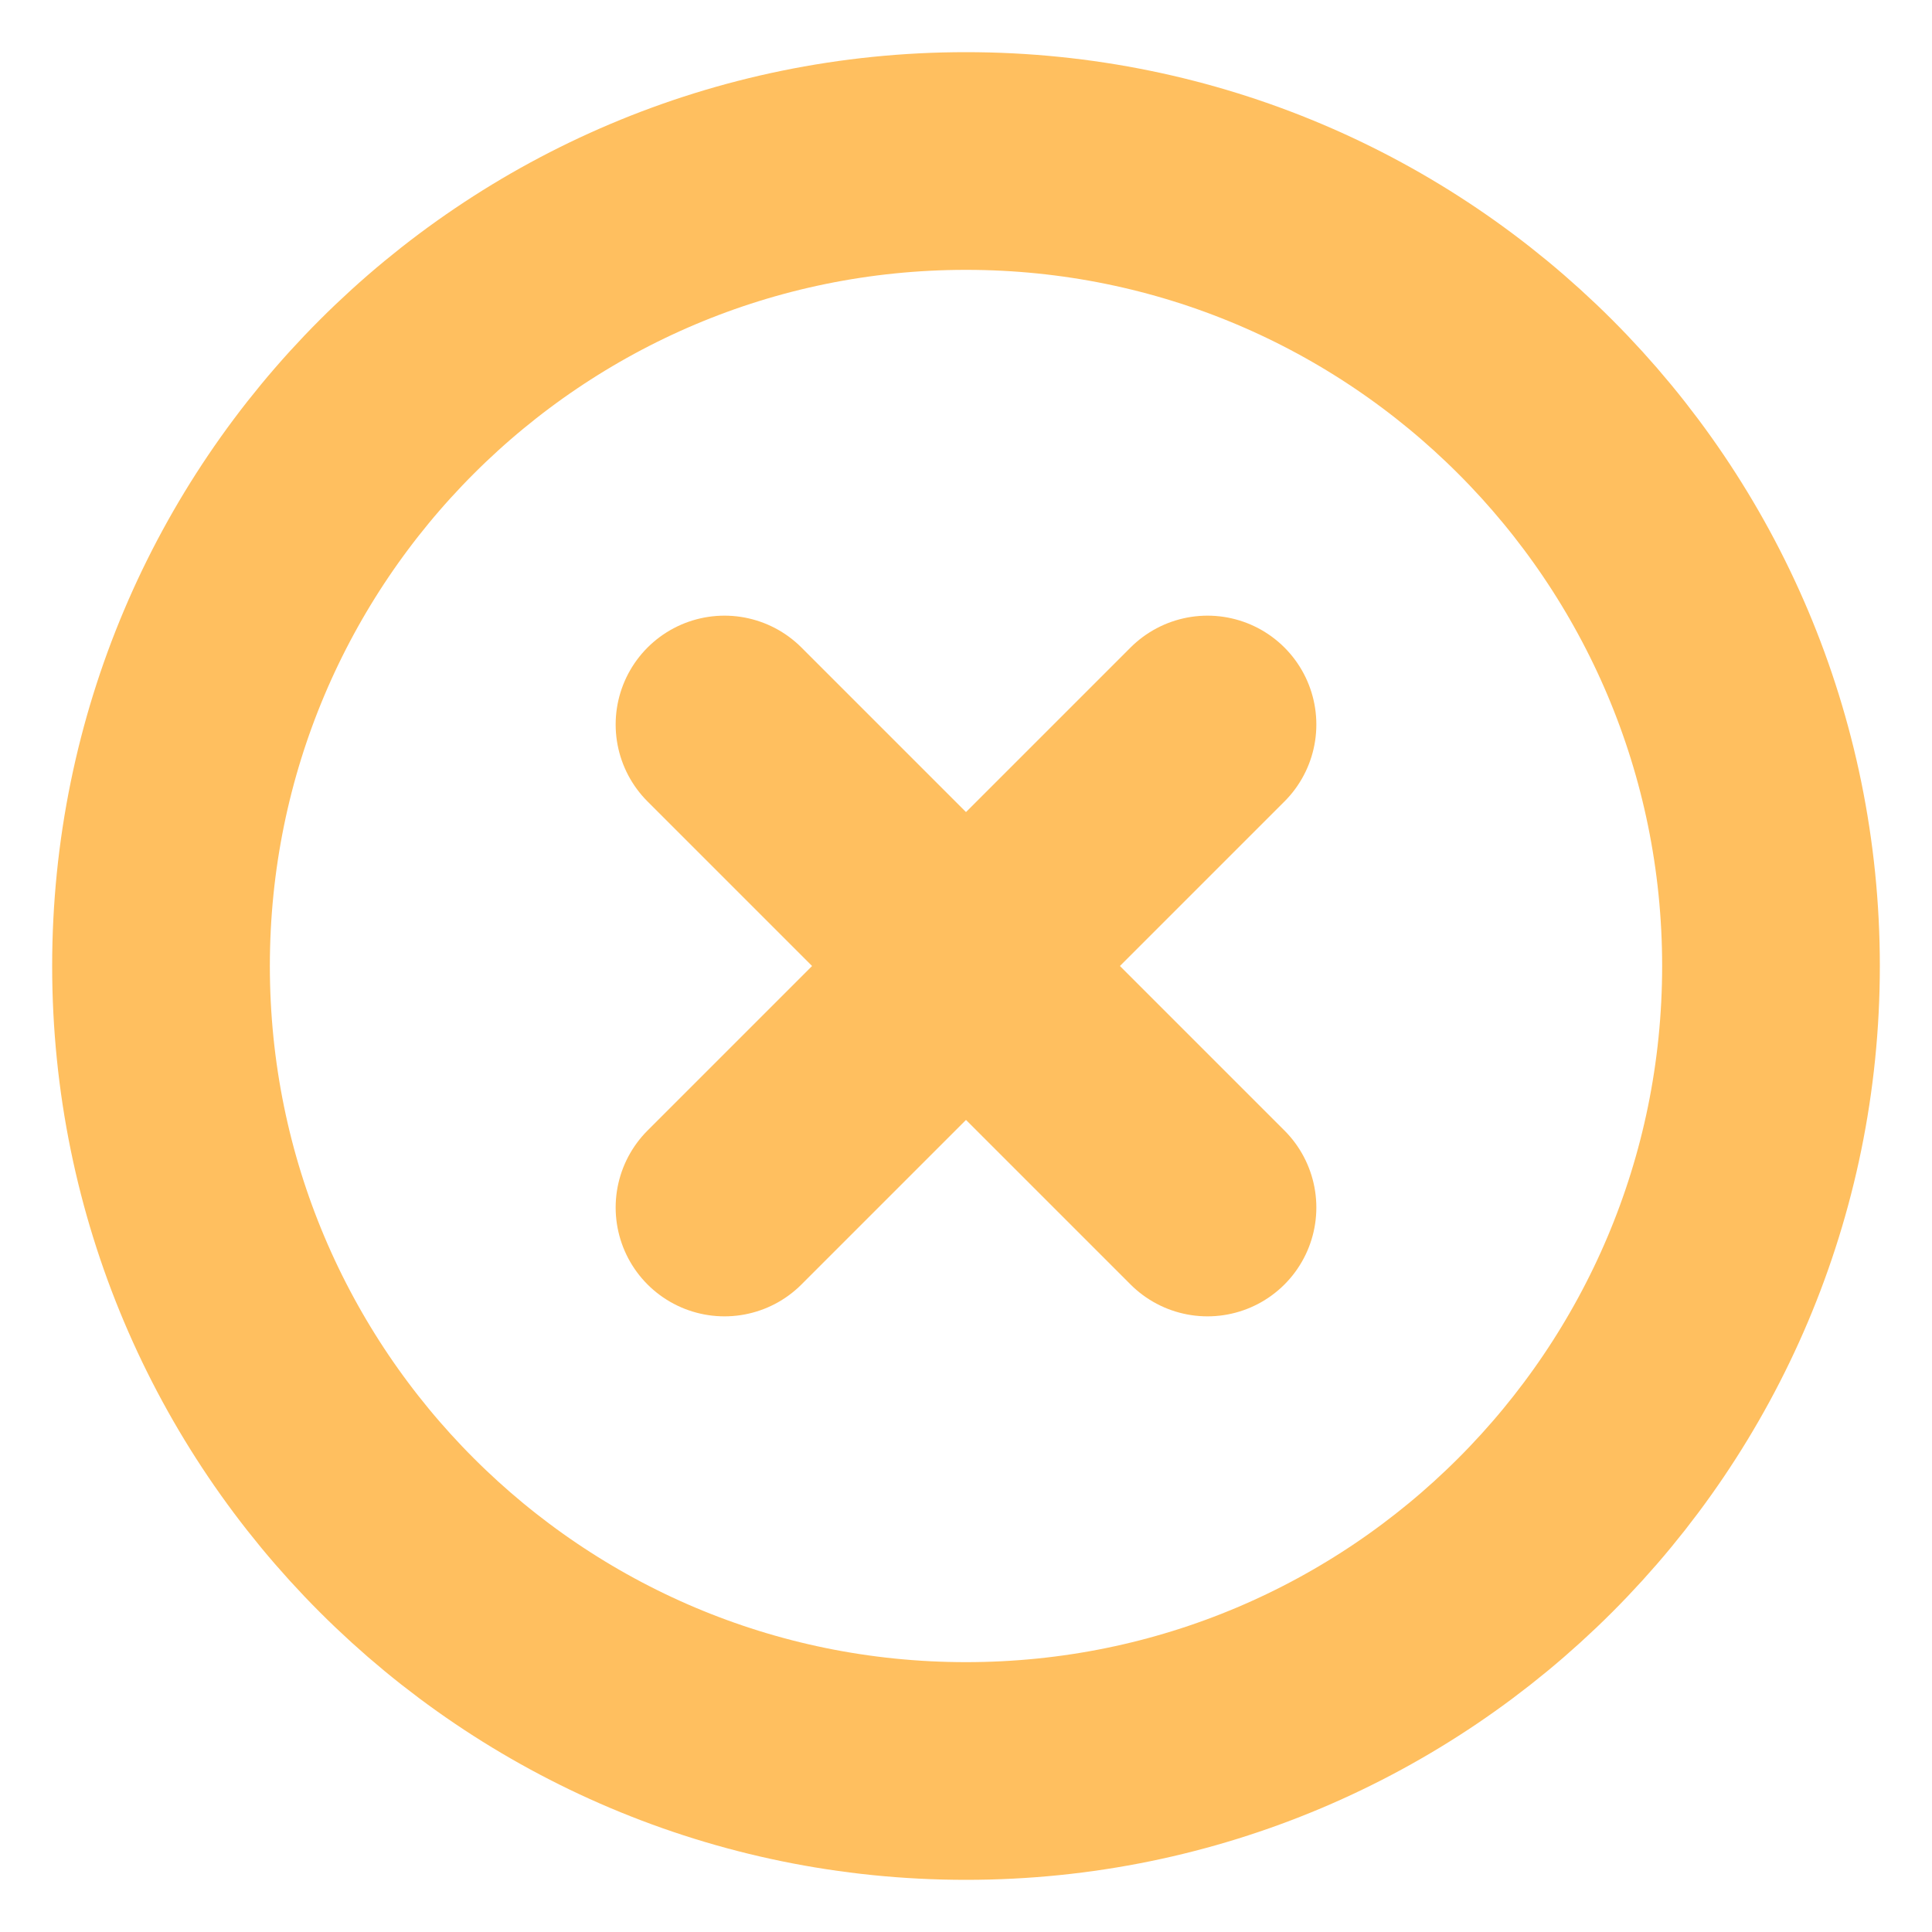 <svg width="71" height="71" viewBox="0 0 71 71" fill="none" xmlns="http://www.w3.org/2000/svg">
<path d="M35.5 65.083C51.838 65.083 65.083 51.839 65.083 35.5C65.083 19.162 51.838 5.917 35.5 5.917C19.162 5.917 5.917 19.162 5.917 35.5C5.917 51.839 19.162 65.083 35.5 65.083Z" stroke="#FFBF5F" stroke-width="8" stroke-linecap="round" stroke-linejoin="round"/>
<path d="M44.375 26.625L26.625 44.375M26.625 26.625L44.375 44.375" stroke="#FFBF5F" stroke-width="8" stroke-linecap="round" stroke-linejoin="round"/>
</svg>
